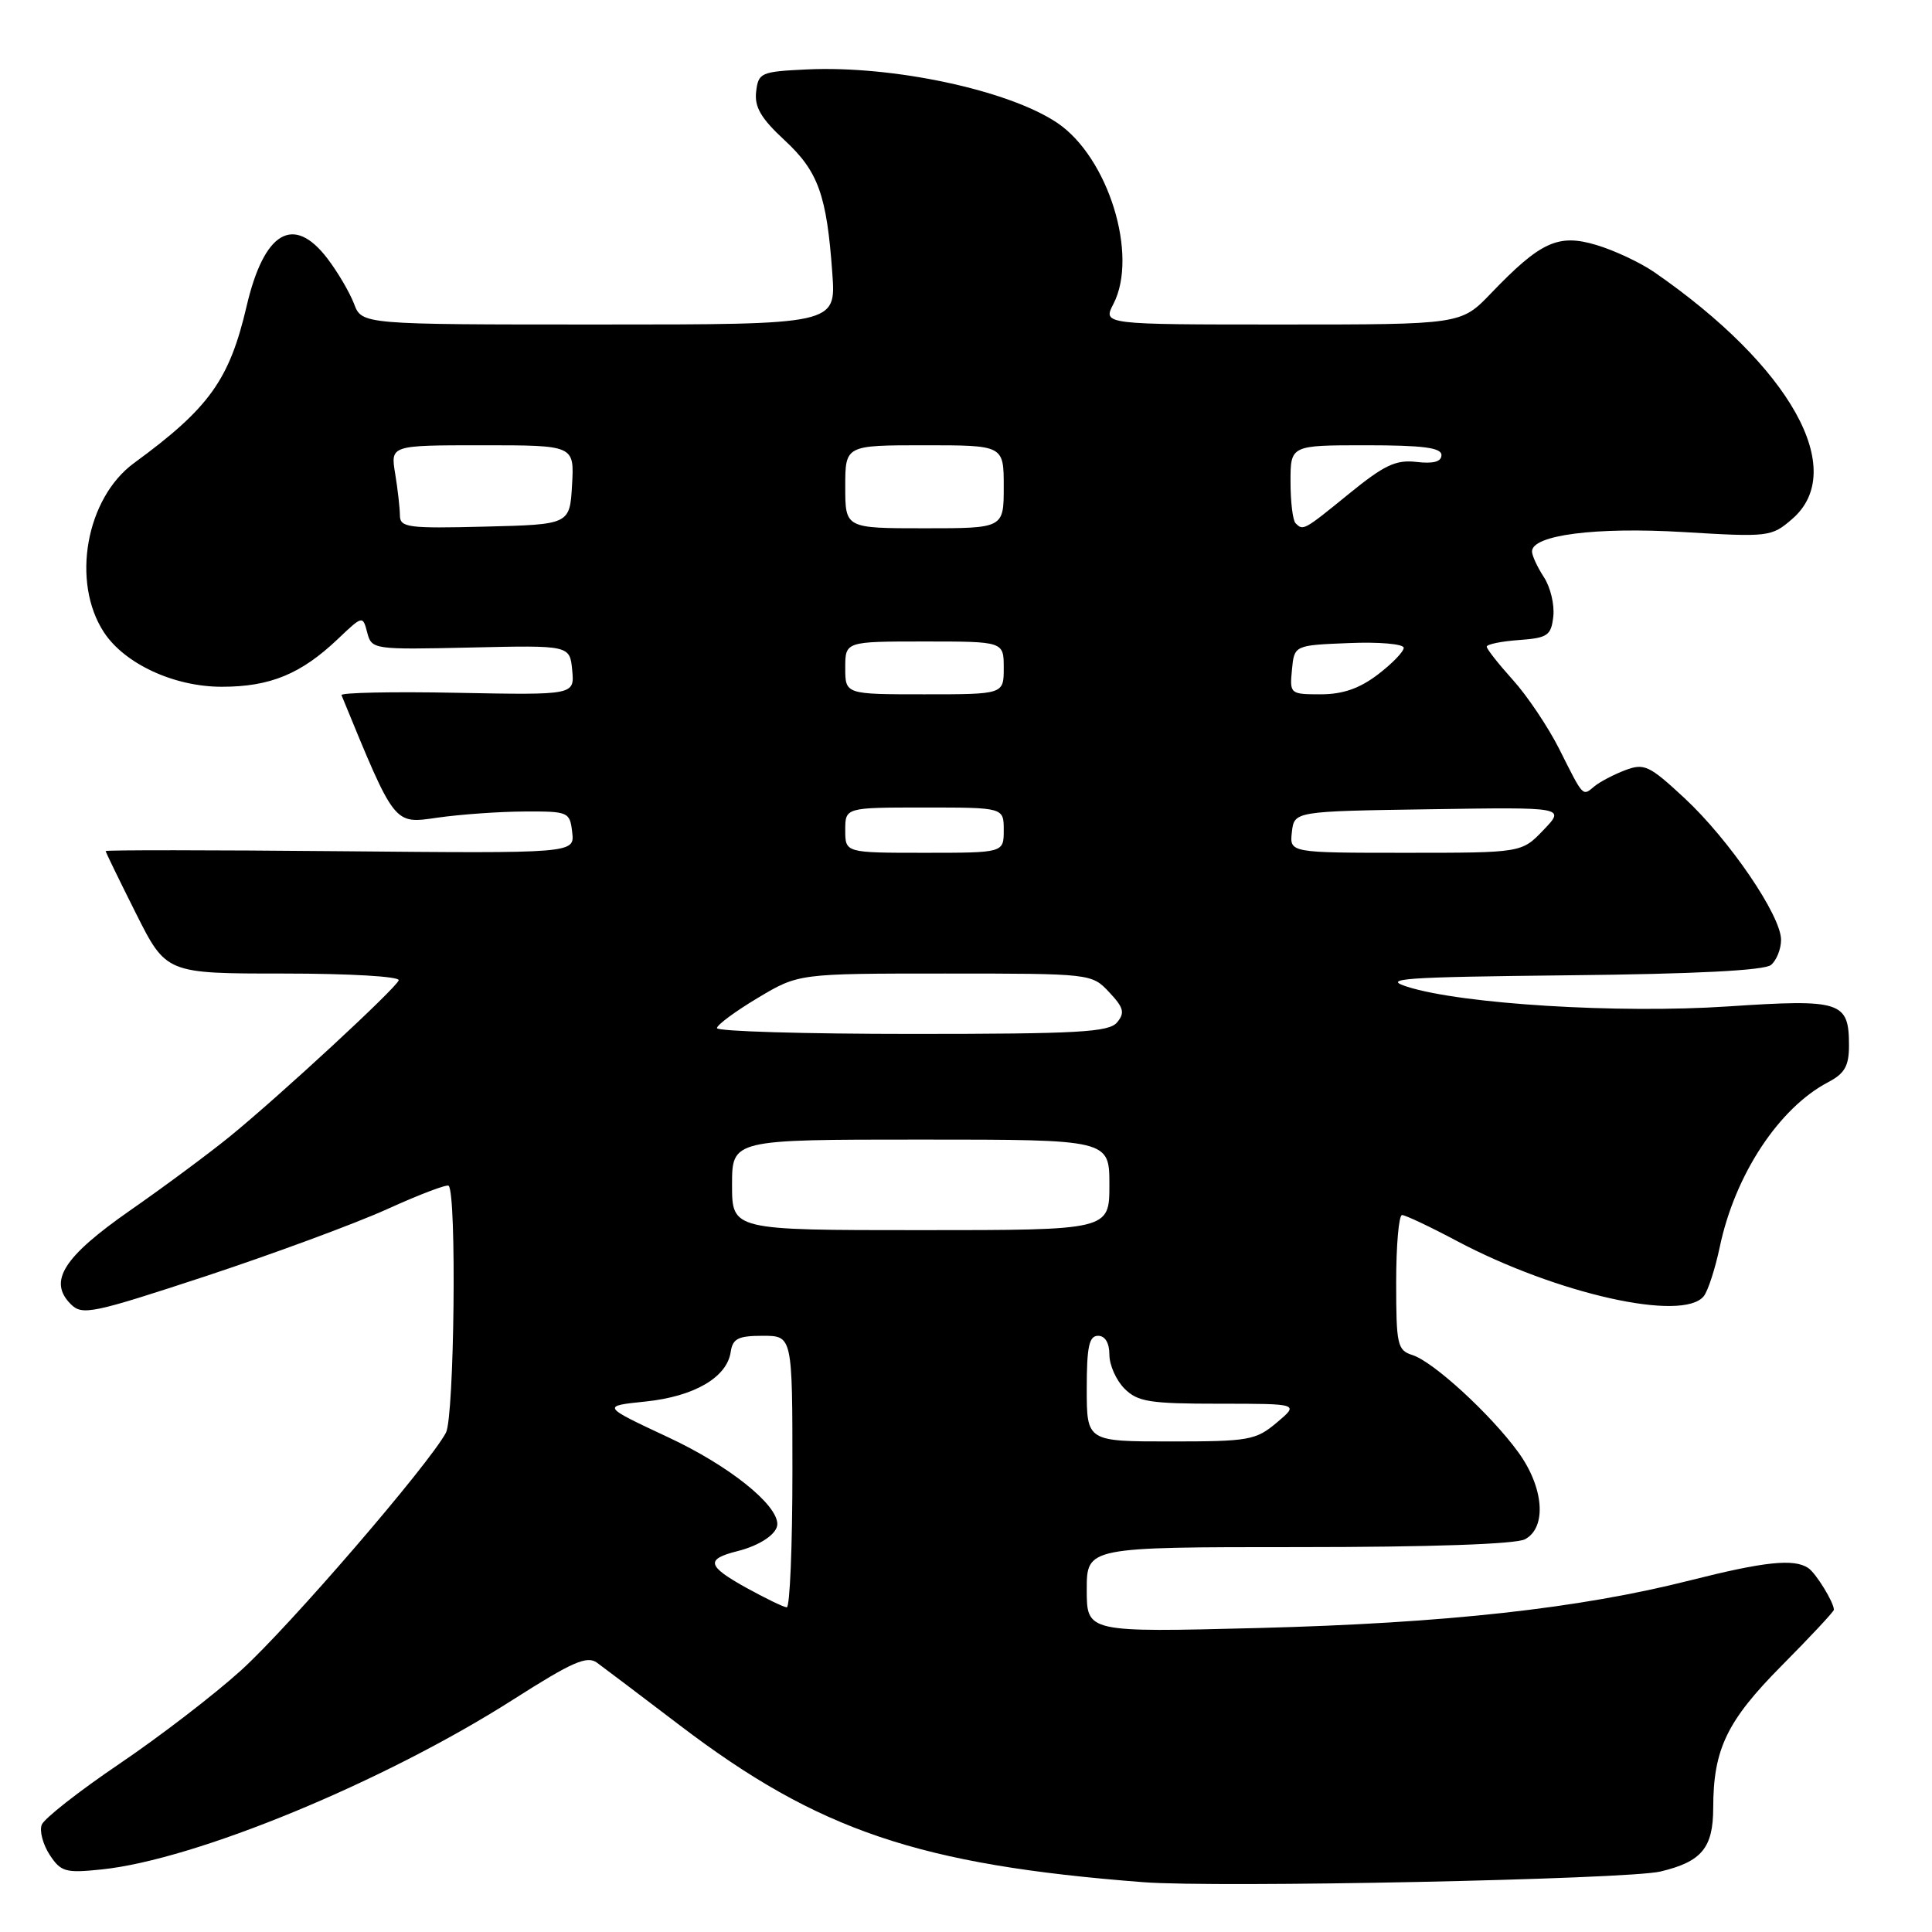 <?xml version="1.0" encoding="UTF-8" standalone="no"?>
<!DOCTYPE svg PUBLIC "-//W3C//DTD SVG 1.1//EN" "http://www.w3.org/Graphics/SVG/1.1/DTD/svg11.dtd" >
<svg xmlns="http://www.w3.org/2000/svg" xmlns:xlink="http://www.w3.org/1999/xlink" version="1.1" viewBox="0 0 256 256">
 <g >
 <path fill="currentColor"
d=" M 220.00 247.99 C 225.48 246.69 227.00 244.86 227.01 239.56 C 227.02 231.77 228.82 228.03 236.09 220.70 C 239.89 216.87 243.00 213.54 243.00 213.30 C 243.00 212.32 240.62 208.45 239.60 207.77 C 237.71 206.50 233.79 206.92 223.98 209.40 C 209.27 213.13 191.56 215.08 166.75 215.72 C 144.00 216.30 144.00 216.30 144.00 210.65 C 144.00 205.00 144.00 205.00 172.07 205.00 C 189.50 205.00 200.86 204.61 202.07 203.96 C 204.99 202.40 204.58 197.09 201.16 192.40 C 197.51 187.39 189.91 180.42 187.15 179.55 C 185.16 178.92 185.00 178.19 185.00 169.93 C 185.00 165.02 185.35 161.00 185.78 161.00 C 186.21 161.00 189.48 162.54 193.03 164.43 C 206.32 171.47 222.99 175.20 225.76 171.75 C 226.31 171.06 227.27 168.12 227.88 165.22 C 229.89 155.66 235.72 146.81 242.25 143.39 C 244.43 142.25 245.00 141.24 245.00 138.55 C 245.00 132.68 243.99 132.36 228.91 133.36 C 214.50 134.32 193.73 133.05 186.50 130.76 C 183.01 129.66 185.74 129.47 207.92 129.23 C 224.62 129.06 233.79 128.59 234.67 127.86 C 235.40 127.25 236.00 125.75 236.00 124.53 C 236.00 121.33 229.15 111.28 223.21 105.76 C 218.53 101.41 217.87 101.10 215.33 102.06 C 213.81 102.64 211.98 103.60 211.26 104.20 C 209.67 105.52 209.85 105.71 206.59 99.21 C 205.12 96.31 202.37 92.20 200.46 90.09 C 198.56 87.98 197.00 86.00 197.00 85.69 C 197.00 85.37 198.91 84.98 201.25 84.81 C 205.08 84.53 205.53 84.22 205.82 81.69 C 206.00 80.14 205.44 77.79 204.57 76.47 C 203.71 75.15 203.00 73.62 203.00 73.07 C 203.00 70.89 211.44 69.81 223.05 70.50 C 234.36 71.18 234.73 71.14 237.46 68.78 C 244.97 62.33 237.26 48.54 219.18 36.05 C 217.35 34.79 213.92 33.18 211.55 32.47 C 206.48 30.94 204.14 32.01 197.55 38.88 C 193.59 43.00 193.59 43.00 169.86 43.00 C 146.12 43.00 146.12 43.00 147.53 40.28 C 150.88 33.83 146.85 20.83 140.09 16.28 C 133.64 11.94 118.30 8.66 106.91 9.20 C 100.80 9.49 100.49 9.63 100.19 12.16 C 99.96 14.19 100.84 15.69 103.95 18.57 C 108.43 22.72 109.55 25.83 110.29 36.25 C 110.77 43.00 110.77 43.00 79.36 43.00 C 47.95 43.00 47.95 43.00 46.91 40.25 C 46.33 38.74 44.75 36.04 43.38 34.25 C 38.89 28.37 34.99 30.67 32.68 40.56 C 30.40 50.34 27.72 54.07 17.77 61.35 C 11.39 66.01 9.41 77.12 13.77 83.78 C 16.52 87.97 23.07 91.00 29.39 91.00 C 35.79 91.00 39.88 89.32 44.78 84.66 C 48.05 81.55 48.07 81.55 48.66 83.82 C 49.25 86.06 49.45 86.09 62.38 85.80 C 75.50 85.50 75.50 85.50 75.82 88.80 C 76.13 92.10 76.13 92.10 60.57 91.80 C 52.00 91.63 45.11 91.78 45.25 92.11 C 52.40 109.52 52.13 109.18 58.00 108.34 C 61.02 107.91 66.20 107.54 69.50 107.53 C 75.33 107.50 75.51 107.58 75.82 110.29 C 76.14 113.08 76.14 113.08 45.07 112.79 C 27.98 112.63 14.00 112.62 14.00 112.77 C 14.00 112.92 15.81 116.63 18.01 121.02 C 22.02 129.00 22.02 129.00 37.59 129.00 C 46.36 129.00 53.02 129.39 52.83 129.90 C 52.42 131.01 37.20 145.08 30.48 150.57 C 27.74 152.80 21.79 157.22 17.25 160.38 C 8.39 166.56 6.35 169.78 9.38 172.81 C 10.90 174.33 12.21 174.05 27.26 169.10 C 36.19 166.15 47.00 162.16 51.27 160.23 C 55.54 158.29 59.22 156.89 59.45 157.12 C 60.53 158.20 60.20 187.75 59.09 189.84 C 56.79 194.12 38.32 215.55 31.94 221.33 C 28.40 224.54 21.14 230.12 15.80 233.73 C 10.47 237.34 5.84 240.97 5.53 241.79 C 5.21 242.61 5.69 244.40 6.58 245.77 C 8.07 248.04 8.68 248.21 13.47 247.71 C 25.90 246.43 50.86 236.13 68.00 225.20 C 75.84 220.20 77.78 219.35 79.11 220.32 C 80.00 220.97 84.95 224.71 90.11 228.64 C 108.43 242.58 121.83 247.11 151.50 249.40 C 161.28 250.16 215.58 249.03 220.00 247.99 Z  M 98.78 210.33 C 93.68 207.48 93.48 206.60 97.73 205.53 C 100.72 204.78 103.00 203.23 103.00 201.95 C 103.00 199.33 96.57 194.20 88.61 190.48 C 79.70 186.31 79.70 186.31 85.54 185.71 C 91.98 185.04 96.32 182.52 96.82 179.15 C 97.08 177.37 97.81 177.00 101.07 177.00 C 105.00 177.00 105.00 177.00 105.00 195.00 C 105.00 204.90 104.66 212.99 104.25 212.98 C 103.84 212.96 101.38 211.77 98.78 210.33 Z  M 144.00 184.00 C 144.00 178.44 144.31 177.00 145.50 177.00 C 146.43 177.00 147.00 177.94 147.00 179.50 C 147.00 180.88 147.90 182.90 149.00 184.00 C 150.75 185.75 152.33 186.00 161.58 186.00 C 172.15 186.00 172.15 186.00 169.18 188.50 C 166.40 190.84 165.49 191.00 155.11 191.00 C 144.00 191.00 144.00 191.00 144.00 184.00 Z  M 97.00 157.00 C 97.00 151.00 97.00 151.00 122.00 151.00 C 147.00 151.00 147.00 151.00 147.00 157.00 C 147.00 163.00 147.00 163.00 122.00 163.00 C 97.00 163.00 97.00 163.00 97.00 157.00 Z  M 95.00 136.23 C 95.00 135.81 97.43 134.01 100.41 132.23 C 105.81 129.00 105.81 129.00 125.23 129.00 C 144.59 129.00 144.66 129.01 146.97 131.47 C 148.90 133.52 149.08 134.20 148.02 135.47 C 146.95 136.77 142.88 137.00 120.88 137.00 C 106.64 137.00 95.00 136.66 95.00 136.23 Z  M 112.00 110.00 C 112.00 107.00 112.00 107.00 122.50 107.00 C 133.00 107.00 133.00 107.00 133.00 110.00 C 133.00 113.00 133.00 113.00 122.50 113.00 C 112.00 113.00 112.00 113.00 112.00 110.00 Z  M 171.18 110.25 C 171.50 107.50 171.50 107.50 189.46 107.23 C 207.42 106.95 207.42 106.95 204.52 109.98 C 201.63 113.00 201.63 113.00 186.25 113.00 C 170.87 113.00 170.87 113.00 171.18 110.25 Z  M 112.00 88.50 C 112.00 85.00 112.00 85.00 122.50 85.00 C 133.00 85.00 133.00 85.00 133.00 88.50 C 133.00 92.00 133.00 92.00 122.50 92.00 C 112.00 92.00 112.00 92.00 112.00 88.50 Z  M 171.19 88.75 C 171.50 85.50 171.50 85.50 178.75 85.21 C 182.74 85.04 186.00 85.33 186.00 85.84 C 186.00 86.35 184.46 87.94 182.57 89.38 C 180.14 91.23 177.92 92.00 175.00 92.00 C 170.95 92.00 170.88 91.94 171.19 88.75 Z  M 52.99 68.28 C 52.98 67.30 52.70 64.81 52.36 62.75 C 51.74 59.00 51.74 59.00 63.92 59.00 C 76.10 59.00 76.10 59.00 75.80 64.25 C 75.50 69.50 75.50 69.50 64.25 69.78 C 54.02 70.04 53.00 69.90 52.99 68.28 Z  M 112.00 64.50 C 112.00 59.00 112.00 59.00 122.50 59.00 C 133.00 59.00 133.00 59.00 133.00 64.50 C 133.00 70.00 133.00 70.00 122.50 70.00 C 112.00 70.00 112.00 70.00 112.00 64.50 Z  M 171.67 69.33 C 171.30 68.97 171.00 66.49 171.00 63.83 C 171.00 59.00 171.00 59.00 181.00 59.00 C 188.54 59.00 191.00 59.32 191.00 60.30 C 191.00 61.18 189.94 61.47 187.70 61.21 C 184.96 60.89 183.43 61.62 178.77 65.41 C 172.75 70.31 172.68 70.35 171.67 69.33 Z "/>
</g>
</svg>